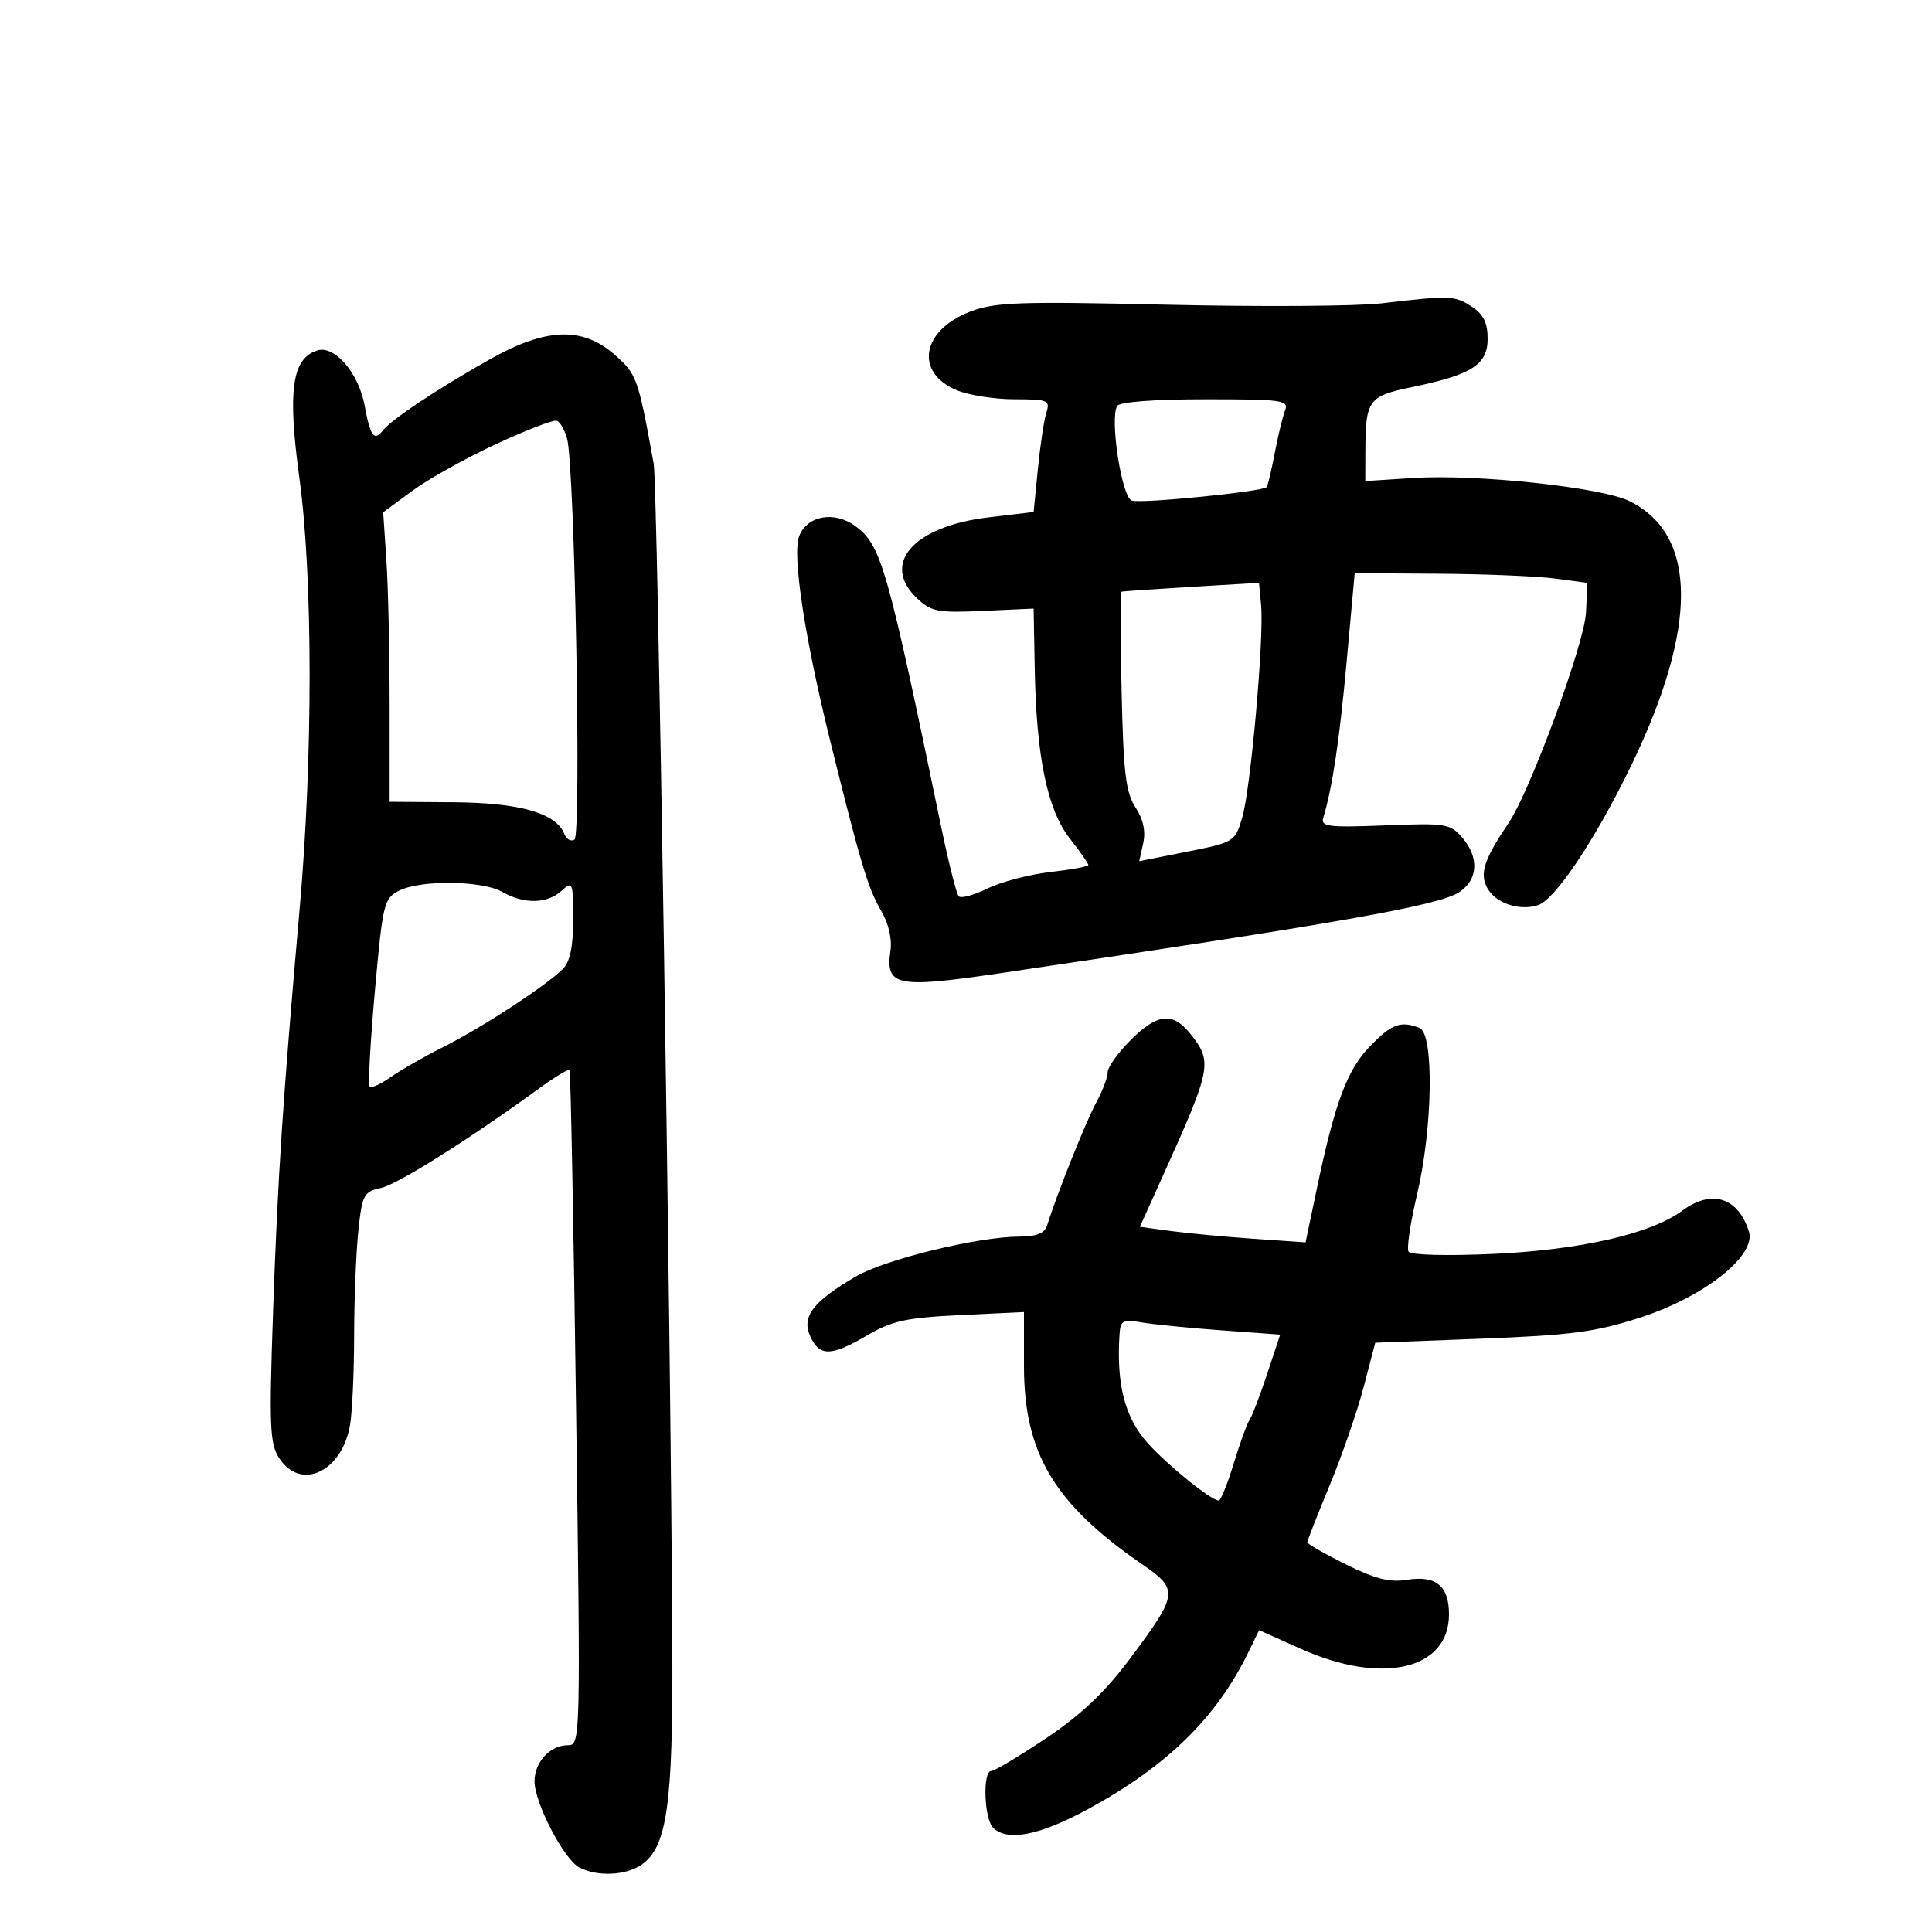 <svg xmlns="http://www.w3.org/2000/svg" width="300" height="300" viewBox="0 0 300 300" version="1.1">
	<path d="M 214.500 47.104 C 210.650 47.554, 195.697 47.651, 181.271 47.318 C 158.238 46.786, 154.511 46.915, 150.678 48.379 C 143.095 51.275, 141.960 57.832, 148.564 60.591 C 150.419 61.366, 154.456 62, 157.535 62 C 162.742 62, 163.089 62.145, 162.478 64.069 C 162.117 65.207, 161.524 69.145, 161.161 72.819 L 160.500 79.500 153.500 80.334 C 141.813 81.727, 136.698 87.550, 142.431 92.935 C 144.618 94.990, 145.643 95.182, 152.681 94.859 L 160.500 94.500 160.676 103.956 C 160.928 117.535, 162.628 125.739, 166.111 130.191 C 167.700 132.222, 169 134.076, 169 134.312 C 169 134.548, 166.345 135.042, 163.100 135.409 C 159.854 135.776, 155.467 136.926, 153.350 137.964 C 151.232 139.002, 149.216 139.548, 148.869 139.176 C 148.521 138.804, 147.305 134, 146.166 128.500 C 137.755 87.875, 136.835 84.647, 132.837 81.702 C 129.559 79.286, 125.310 80.052, 124.088 83.278 C 122.996 86.160, 124.948 99.021, 128.902 115 C 133.627 134.093, 134.795 137.987, 136.831 141.438 C 137.978 143.382, 138.538 145.788, 138.269 147.618 C 137.459 153.143, 139.186 153.500, 155.244 151.129 C 207.886 143.357, 223.407 140.619, 226.574 138.544 C 229.533 136.605, 229.719 133.135, 227.031 130.035 C 225.178 127.899, 224.470 127.789, 215.032 128.168 C 206.361 128.516, 205.064 128.362, 205.464 127.035 C 206.900 122.269, 207.992 114.990, 209.106 102.750 L 210.358 89 223.429 89.088 C 230.618 89.136, 238.750 89.475, 241.500 89.842 L 246.500 90.509 246.269 95.138 C 246.030 99.941, 237.633 122.778, 234.276 127.759 C 230.449 133.436, 229.726 135.619, 230.927 137.863 C 232.196 140.236, 235.868 141.494, 238.802 140.563 C 241.469 139.716, 247.696 130.408, 253.229 119 C 263.708 97.392, 263.623 82.989, 252.987 77.798 C 248.592 75.654, 229.251 73.593, 219.432 74.223 L 212 74.700 212.014 70.100 C 212.037 62.093, 212.460 61.512, 219.277 60.104 C 228.563 58.186, 231 56.624, 231 52.589 C 231 50.122, 230.345 48.801, 228.535 47.615 C 225.888 45.880, 225.170 45.854, 214.500 47.104 M 76 55.830 C 67.623 60.570, 60.791 65.126, 59.403 66.901 C 58.098 68.569, 57.481 67.702, 56.627 63 C 55.707 57.933, 51.952 53.563, 49.254 54.420 C 45.335 55.663, 44.637 60.649, 46.484 74.180 C 48.593 89.627, 48.609 117.544, 46.522 141.210 C 43.914 170.785, 43.134 182.615, 42.402 203.698 C 41.780 221.647, 41.888 224.180, 43.374 226.448 C 46.732 231.574, 53.159 228.501, 54.368 221.192 C 54.703 219.161, 54.983 212.954, 54.989 207.397 C 54.995 201.840, 55.287 194.550, 55.637 191.196 C 56.233 185.494, 56.461 185.058, 59.155 184.466 C 61.776 183.890, 72.808 176.944, 83.816 168.938 C 86.190 167.211, 88.269 165.957, 88.437 166.149 C 88.605 166.342, 89.062 190.012, 89.452 218.750 C 90.158 270.655, 90.149 271, 88.153 271 C 85.413 271, 83 273.625, 83 276.605 C 83 279.938, 87.538 288.682, 89.933 289.964 C 92.691 291.440, 97.206 291.244, 99.636 289.543 C 103.577 286.782, 104.508 280.221, 104.397 256 C 104.171 206.870, 102.102 75.292, 101.504 72 C 99.066 58.599, 98.891 58.111, 95.405 55.051 C 90.418 50.672, 84.713 50.901, 76 55.830 M 173.482 63.028 C 172.293 64.953, 174.154 77.122, 175.730 77.727 C 177.061 78.238, 195.977 76.356, 196.691 75.642 C 196.853 75.480, 197.408 73.132, 197.924 70.424 C 198.440 67.716, 199.166 64.713, 199.538 63.750 C 200.161 62.138, 199.184 62, 187.166 62 C 179.306 62, 173.865 62.409, 173.482 63.028 M 77 68.970 C 72.325 71.141, 66.475 74.409, 64 76.232 L 59.500 79.547 60 87.024 C 60.275 91.136, 60.500 101.250, 60.500 109.500 L 60.500 124.500 70.500 124.575 C 80.785 124.652, 86.403 126.280, 87.656 129.547 C 87.961 130.340, 88.658 130.711, 89.207 130.372 C 90.298 129.698, 89.245 72.564, 88.060 68.134 C 87.692 66.757, 86.965 65.494, 86.445 65.327 C 85.925 65.159, 81.675 66.799, 77 68.970 M 185 91.127 C 179.225 91.473, 174.347 91.810, 174.160 91.877 C 173.973 91.945, 173.973 98.884, 174.160 107.297 C 174.443 120.007, 174.807 123.062, 176.315 125.362 C 177.528 127.211, 177.927 129.058, 177.516 130.929 L 176.901 133.728 184.326 132.251 C 191.625 130.798, 191.771 130.709, 192.877 127.017 C 194.198 122.607, 196.301 99.070, 195.827 94 L 195.500 90.500 185 91.127 M 62 138.293 C 59.611 139.501, 59.443 140.195, 58.210 153.905 C 57.500 161.796, 57.137 168.470, 57.402 168.735 C 57.668 169.001, 59.148 168.327, 60.692 167.237 C 62.237 166.148, 65.975 164.011, 69 162.490 C 74.947 159.499, 84.803 153.054, 87.394 150.464 C 88.517 149.340, 89 147.027, 89 142.774 C 89 136.943, 88.924 136.759, 87.171 138.345 C 84.947 140.358, 81.356 140.419, 78 138.500 C 74.892 136.723, 65.349 136.600, 62 138.293 M 175.533 161.533 C 173.590 163.477, 172 165.713, 172 166.503 C 172 167.293, 171.195 169.415, 170.212 171.220 C 168.623 174.134, 164.059 185.551, 162.605 190.250 C 162.215 191.508, 161 192.005, 158.281 192.017 C 151.775 192.047, 137.443 195.550, 132.873 198.228 C 126.201 202.138, 124.434 204.462, 125.820 207.504 C 127.266 210.679, 129.041 210.646, 134.678 207.343 C 138.524 205.089, 140.715 204.613, 149.106 204.209 L 159 203.733 159.001 212.116 C 159.002 225.645, 163.675 233.488, 177.332 242.884 C 183.089 246.845, 183.004 247.483, 175.369 257.680 C 171.526 262.812, 167.832 266.306, 162.413 269.930 C 158.244 272.718, 154.420 275, 153.916 275 C 152.563 275, 152.802 282.402, 154.200 283.800 C 156.400 286, 161.426 285.012, 169 280.892 C 181.207 274.251, 188.912 266.705, 193.848 256.558 L 195.515 253.130 202.008 256.037 C 214.639 261.693, 225 259.274, 225 250.668 C 225 246.253, 222.964 244.582, 218.473 245.311 C 215.806 245.743, 213.528 245.168, 208.982 242.912 C 205.692 241.280, 203 239.737, 203 239.484 C 203 239.231, 204.567 235.237, 206.483 230.610 C 208.398 225.983, 210.771 219.115, 211.757 215.349 L 213.548 208.500 230.024 207.868 C 243.984 207.333, 247.748 206.834, 254.675 204.598 C 264.644 201.382, 272.756 194.958, 271.570 191.221 C 269.882 185.902, 265.779 184.627, 261.210 188.001 C 256.351 191.589, 245.406 194.091, 231.894 194.704 C 224.640 195.033, 219.048 194.886, 218.721 194.358 C 218.409 193.853, 219.004 189.854, 220.043 185.470 C 222.483 175.174, 222.696 160.481, 220.418 159.607 C 217.481 158.480, 216.107 158.988, 212.747 162.449 C 209.168 166.133, 207.278 171.206, 204.449 184.708 L 202.729 192.916 194.614 192.352 C 190.151 192.041, 184.362 191.498, 181.749 191.144 L 176.999 190.500 180.609 182.500 C 188.103 165.894, 188.296 164.917, 184.927 160.635 C 182.138 157.089, 179.749 157.318, 175.533 161.533 M 173.844 207.139 C 173.327 214.996, 174.664 220.149, 178.251 224.126 C 181.372 227.588, 188.082 233, 189.251 233 C 189.561 233, 190.605 230.412, 191.571 227.250 C 192.537 224.088, 193.641 221.050, 194.024 220.500 C 194.407 219.950, 195.635 216.742, 196.754 213.371 L 198.787 207.241 189.644 206.572 C 184.615 206.204, 179.037 205.649, 177.250 205.340 C 174.369 204.841, 173.982 205.046, 173.844 207.139" stroke="none" fill="black" fill-rule="evenodd"/>
</svg>